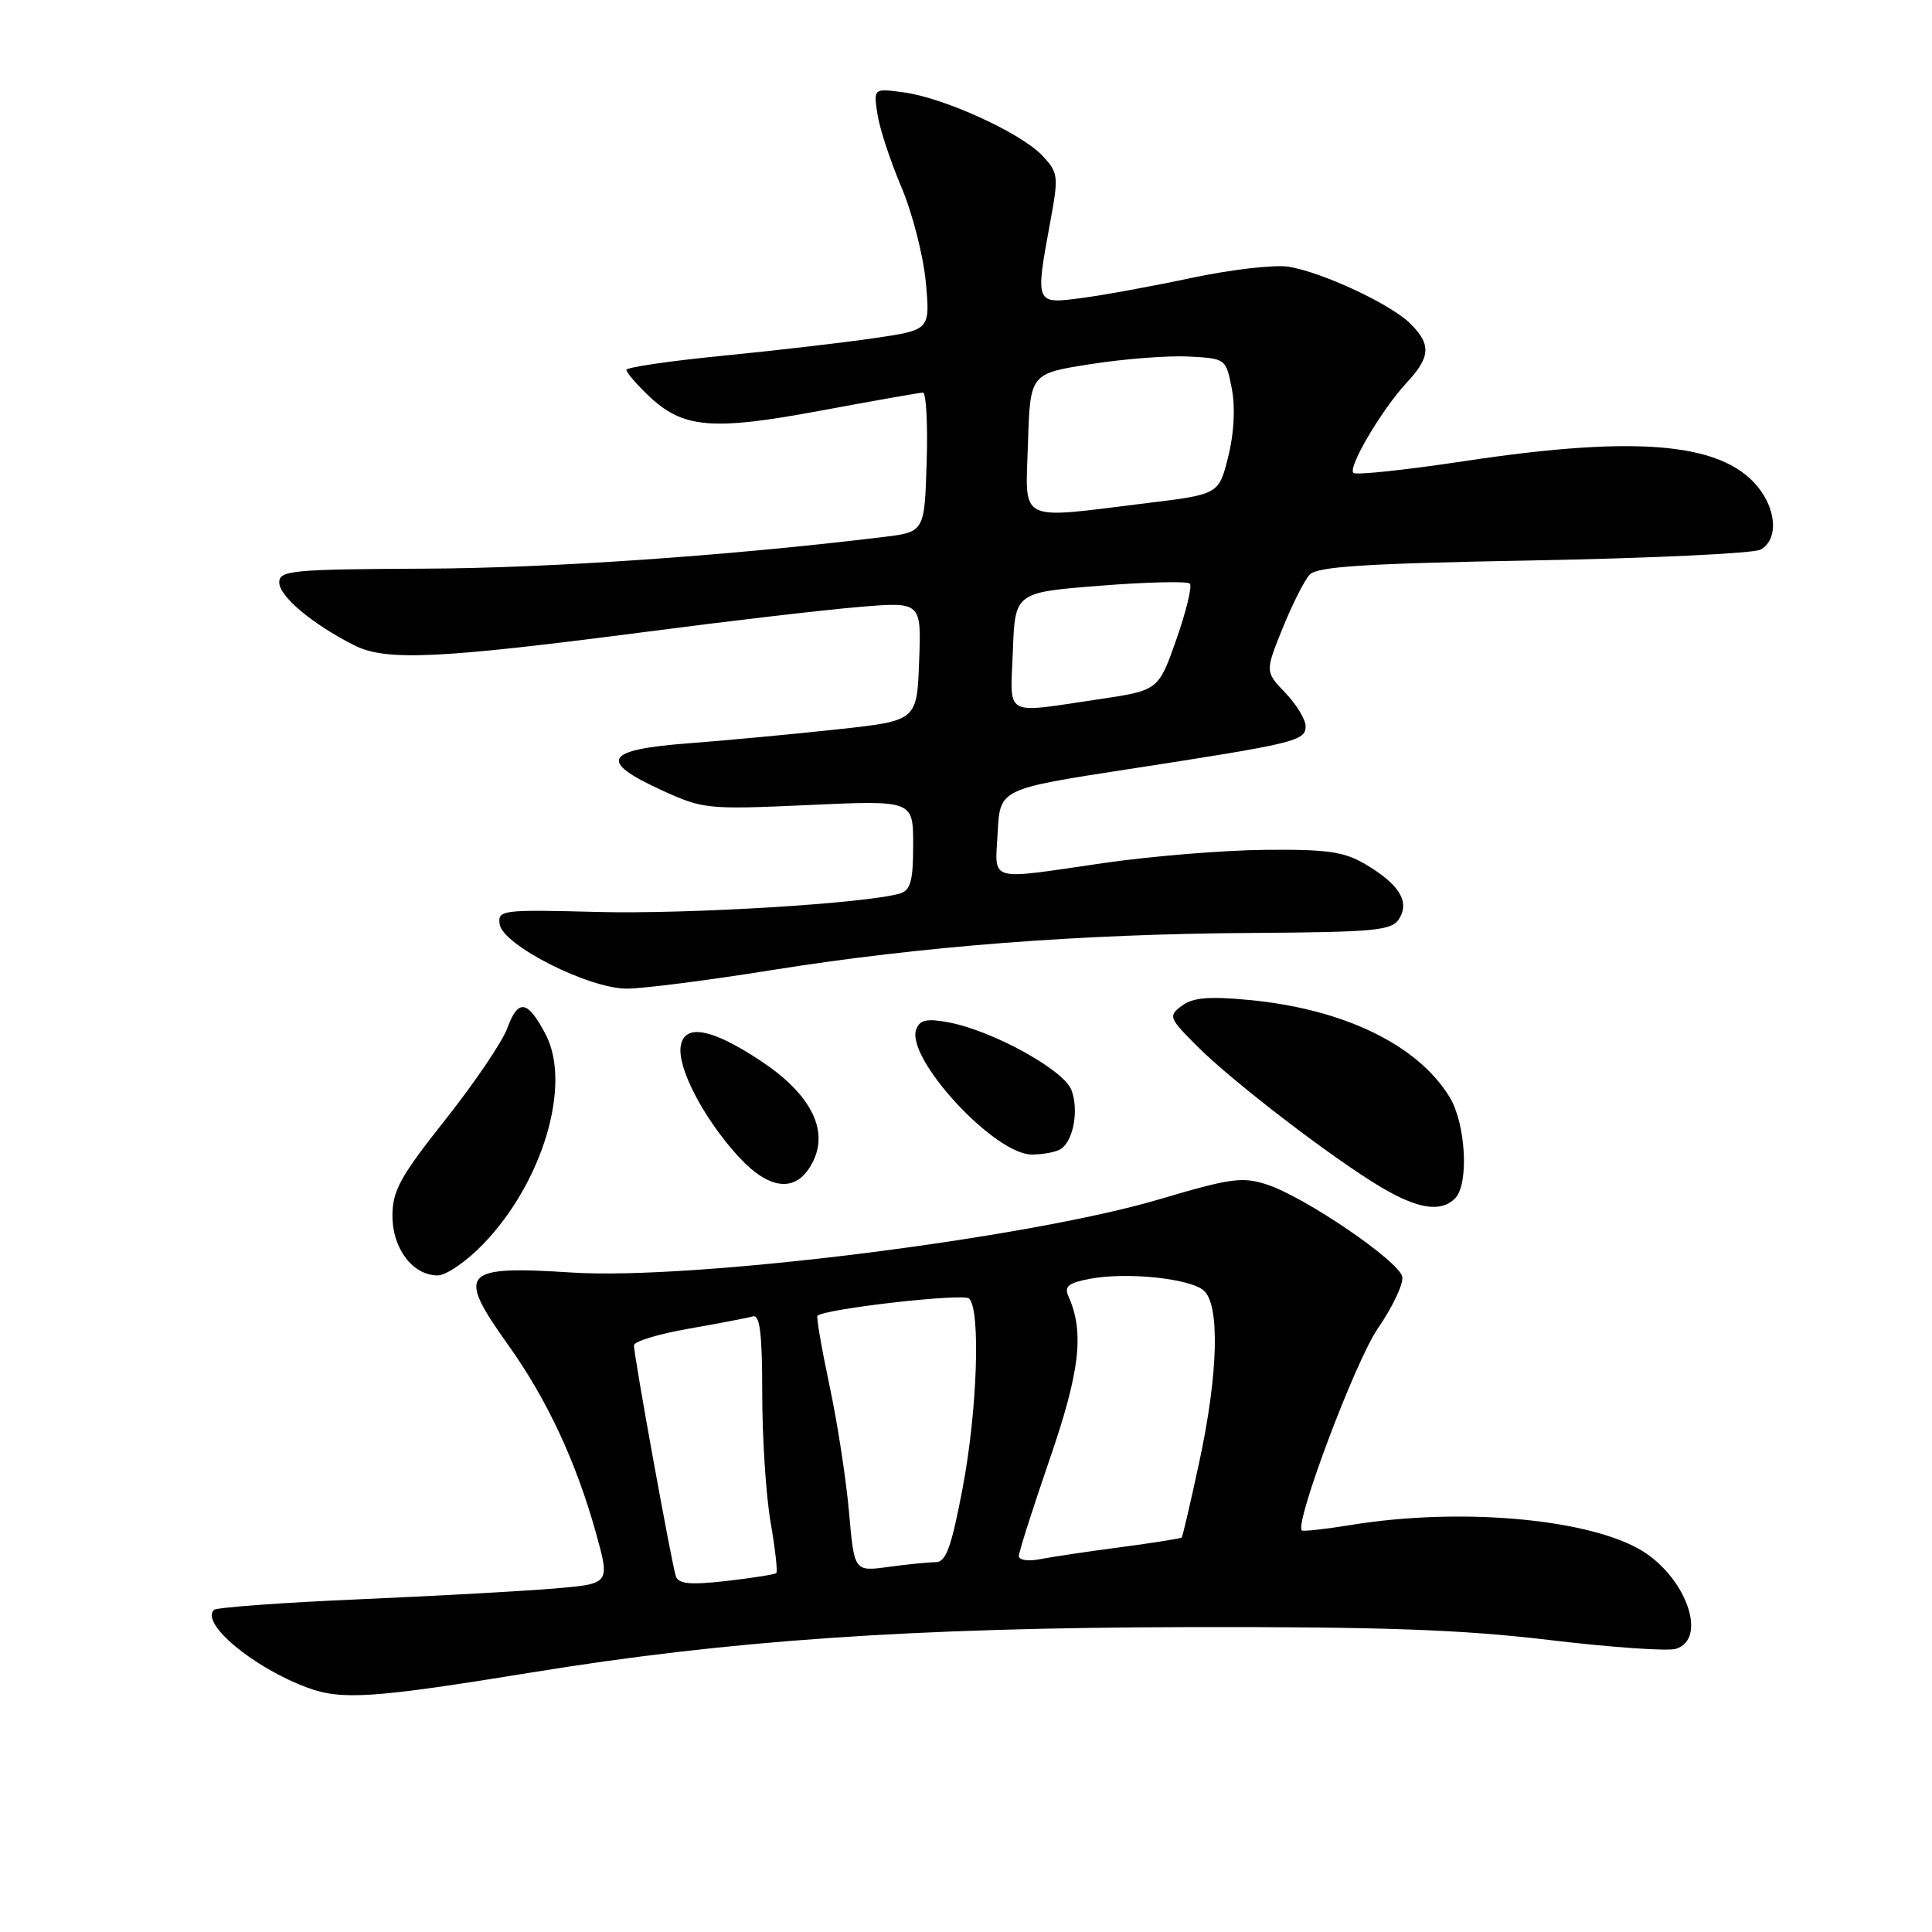 <?xml version="1.0" encoding="UTF-8" standalone="no"?>
<!DOCTYPE svg PUBLIC "-//W3C//DTD SVG 1.1//EN" "http://www.w3.org/Graphics/SVG/1.1/DTD/svg11.dtd" >
<svg xmlns="http://www.w3.org/2000/svg" xmlns:xlink="http://www.w3.org/1999/xlink" version="1.1" viewBox="0 0 256 256">
 <g >
 <path fill="currentColor"
d=" M 70.50 221.60 C 96.59 217.35 120.78 215.68 157.50 215.60 C 183.23 215.55 193.76 215.93 205.32 217.31 C 213.48 218.29 221.01 218.81 222.07 218.48 C 226.43 217.09 223.25 208.61 217.09 205.20 C 209.75 201.15 193.18 199.77 179.13 202.05 C 175.62 202.62 172.64 202.95 172.49 202.79 C 171.55 201.72 179.59 180.37 182.55 176.06 C 184.52 173.20 185.98 170.11 185.81 169.19 C 185.43 167.14 172.99 158.65 167.91 156.97 C 164.65 155.89 163.08 156.11 153.70 158.89 C 136.14 164.11 91.88 169.64 75.83 168.62 C 61.13 167.68 60.41 168.51 67.41 178.32 C 72.51 185.48 76.35 193.73 78.98 203.17 C 80.83 209.85 80.83 209.85 73.66 210.47 C 69.72 210.81 58.05 211.46 47.72 211.91 C 37.40 212.35 28.68 212.99 28.35 213.32 C 26.55 215.12 33.56 220.96 40.70 223.61 C 45.27 225.31 49.43 225.03 70.50 221.60 Z  M 63.97 164.91 C 71.90 156.74 75.79 143.73 72.30 137.06 C 69.91 132.50 68.66 132.30 67.22 136.24 C 66.57 138.03 62.88 143.48 59.02 148.35 C 53.04 155.89 52.00 157.78 52.00 161.10 C 52.00 165.45 54.69 169.00 58.00 169.00 C 59.10 169.00 61.79 167.16 63.97 164.91 Z  M 192.80 158.80 C 194.67 156.93 194.24 148.91 192.08 145.37 C 187.86 138.44 178.05 133.69 165.50 132.50 C 160.17 132.00 158.04 132.18 156.60 133.27 C 154.78 134.63 154.87 134.87 158.66 138.66 C 163.36 143.36 176.66 153.55 183.00 157.31 C 187.89 160.21 190.93 160.67 192.80 158.80 Z  M 107.78 153.80 C 109.79 149.58 107.32 144.90 100.83 140.59 C 94.26 136.23 90.64 135.58 90.19 138.67 C 89.78 141.54 93.20 148.11 97.71 153.10 C 102.03 157.88 105.70 158.14 107.78 153.80 Z  M 140.59 152.23 C 142.25 151.11 142.97 147.06 141.97 144.43 C 140.96 141.76 131.51 136.56 125.70 135.47 C 122.83 134.93 121.89 135.13 121.41 136.37 C 119.95 140.18 131.78 153.01 136.73 152.98 C 138.25 152.98 139.99 152.64 140.59 152.23 Z  M 102.22 128.55 C 122.00 125.39 142.95 123.76 165.89 123.62 C 182.24 123.51 184.40 123.31 185.39 121.75 C 186.83 119.46 185.39 117.15 180.89 114.50 C 178.07 112.84 175.83 112.52 167.50 112.61 C 162.00 112.67 152.42 113.46 146.22 114.36 C 130.64 116.62 131.85 116.98 132.20 110.27 C 132.50 104.54 132.50 104.54 149.50 101.92 C 171.69 98.50 173.00 98.18 173.00 96.23 C 173.00 95.34 171.79 93.35 170.32 91.81 C 167.63 89.00 167.63 89.00 169.95 83.25 C 171.23 80.09 172.84 76.89 173.54 76.14 C 174.52 75.07 181.01 74.66 203.15 74.26 C 218.74 73.97 232.29 73.33 233.25 72.84 C 235.45 71.70 235.50 68.16 233.37 65.11 C 228.87 58.69 217.58 57.54 193.92 61.12 C 186.21 62.28 179.64 62.98 179.33 62.66 C 178.58 61.91 183.10 54.25 186.40 50.70 C 189.55 47.31 189.66 45.66 186.90 42.90 C 184.32 40.32 175.25 36.08 170.74 35.34 C 168.90 35.05 163.15 35.71 157.95 36.81 C 152.75 37.92 146.14 39.13 143.25 39.50 C 137.15 40.30 137.16 40.32 139.17 29.36 C 140.29 23.31 140.24 22.88 138.09 20.60 C 135.28 17.61 125.07 12.95 119.75 12.24 C 115.75 11.70 115.75 11.70 116.26 15.10 C 116.54 16.97 117.96 21.31 119.42 24.74 C 120.88 28.18 122.34 33.85 122.67 37.35 C 123.26 43.72 123.26 43.72 115.88 44.80 C 111.82 45.40 102.76 46.45 95.75 47.14 C 88.74 47.83 83.00 48.67 83.00 49.01 C 83.00 49.35 84.30 50.87 85.89 52.39 C 90.45 56.77 94.29 57.11 108.75 54.41 C 115.76 53.11 121.85 52.03 122.29 52.02 C 122.72 52.01 122.95 56.16 122.79 61.25 C 122.50 70.50 122.50 70.50 117.00 71.16 C 96.63 73.64 72.76 75.29 56.25 75.35 C 38.69 75.43 37.00 75.59 37.00 77.17 C 37.00 79.02 41.36 82.68 46.93 85.50 C 51.14 87.63 58.06 87.31 86.00 83.67 C 96.72 82.27 109.23 80.81 113.79 80.43 C 122.09 79.73 122.09 79.73 121.79 87.62 C 121.50 95.50 121.50 95.50 111.00 96.64 C 105.22 97.27 96.34 98.10 91.25 98.49 C 80.08 99.33 79.22 100.84 87.66 104.70 C 93.16 107.22 93.73 107.28 107.16 106.67 C 121.00 106.04 121.00 106.04 121.00 111.95 C 121.00 116.72 120.66 117.97 119.25 118.39 C 114.85 119.71 91.23 121.15 79.21 120.84 C 66.45 120.51 65.94 120.58 66.21 122.47 C 66.62 125.24 78.00 131.00 83.05 131.00 C 85.19 131.00 93.81 129.90 102.22 128.55 Z  M 89.55 208.85 C 89.01 207.26 84.00 179.66 84.00 178.27 C 84.00 177.75 87.26 176.75 91.25 176.06 C 95.24 175.36 99.06 174.63 99.75 174.43 C 100.69 174.15 101.00 176.66 101.00 184.70 C 101.00 190.55 101.50 198.21 102.11 201.72 C 102.72 205.24 103.06 208.26 102.86 208.44 C 102.66 208.63 99.69 209.09 96.26 209.49 C 91.43 210.03 89.91 209.89 89.55 208.85 Z  M 112.50 200.37 C 112.12 196.04 110.96 188.48 109.91 183.58 C 108.87 178.67 108.15 174.52 108.32 174.35 C 109.24 173.43 127.64 171.33 128.41 172.06 C 129.96 173.53 129.50 187.01 127.54 197.25 C 126.06 205.04 125.34 207.00 123.98 207.00 C 123.05 207.00 120.23 207.28 117.74 207.62 C 113.19 208.25 113.19 208.25 112.50 200.37 Z  M 135.00 206.19 C 135.00 205.66 136.84 199.89 139.08 193.38 C 143.10 181.72 143.70 176.55 141.59 171.81 C 140.98 170.45 141.53 169.99 144.47 169.44 C 149.29 168.54 157.55 169.38 159.47 170.97 C 161.67 172.80 161.44 182.01 158.90 193.77 C 157.75 199.12 156.70 203.61 156.58 203.73 C 156.46 203.86 152.79 204.44 148.43 205.02 C 144.07 205.59 139.26 206.31 137.75 206.61 C 136.24 206.91 135.00 206.72 135.00 206.19 Z  M 134.21 86.25 C 134.50 78.50 134.50 78.50 145.78 77.61 C 151.98 77.12 157.33 77.00 157.66 77.33 C 157.99 77.66 157.19 80.98 155.88 84.71 C 153.50 91.49 153.50 91.49 145.50 92.67 C 132.81 94.54 133.87 95.14 134.21 86.25 Z  M 136.21 58.75 C 136.50 49.50 136.50 49.50 144.50 48.25 C 148.90 47.56 154.74 47.10 157.47 47.24 C 162.42 47.50 162.45 47.52 163.22 51.50 C 163.70 53.98 163.52 57.40 162.75 60.50 C 161.50 65.50 161.50 65.50 152.00 66.66 C 134.61 68.80 135.88 69.43 136.21 58.75 Z "/>
</g>
</svg>